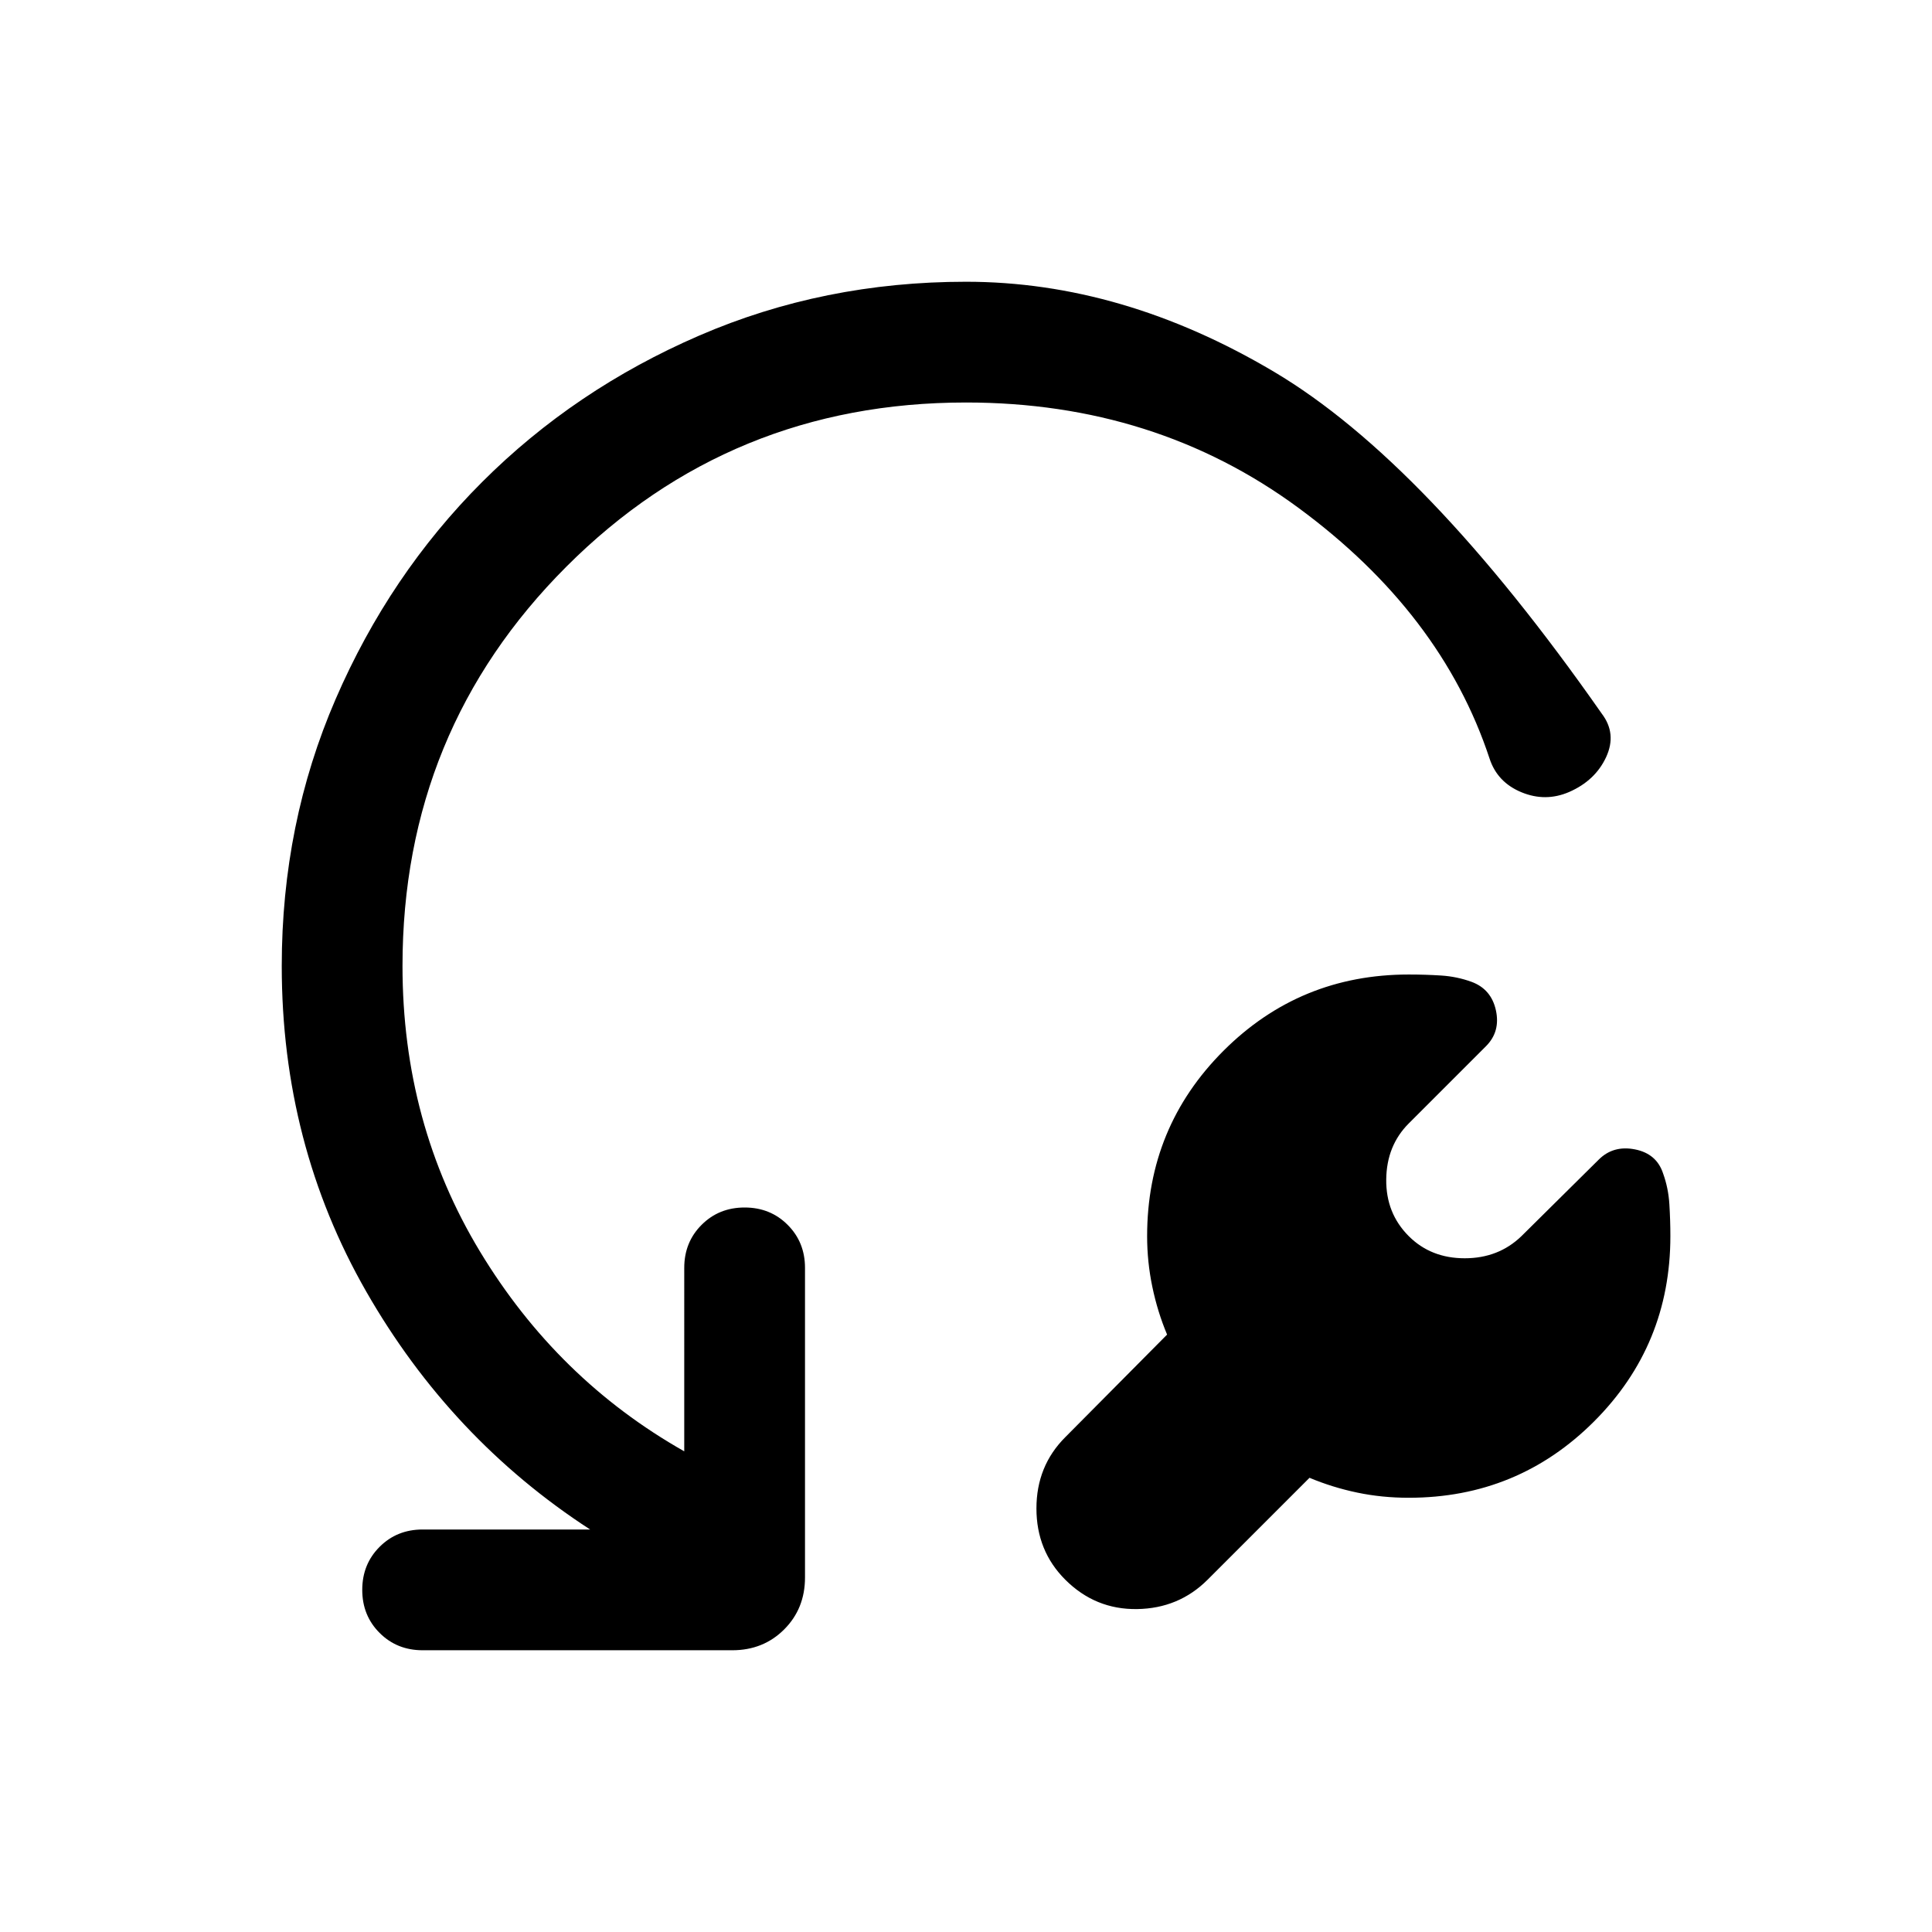 <svg xmlns="http://www.w3.org/2000/svg" height="24" viewBox="0 -960 960 960" width="24"><path d="m650.69-225.69-50.61 50.61q-14.31 14.31-35.08 14.62-20.77.3-35.69-14.62Q515-189.39 515-210.46q0-21.08 14.31-35.39l50.61-51q-4.77-11.38-7.34-23.77Q570-333 570-345.77q0-54.15 37.92-92.08 37.93-37.92 92.08-37.92 8.23 0 16.08.5 7.84.5 15.07 3.12 9.85 3.61 12.16 14.19 2.3 10.58-4.93 17.81L700-401.77q-11 11-11.19 27.81-.19 16.81 11.19 28.19 11 11 27.81 11t28.19-11l38.38-38q7.23-7.23 18-5.11 10.77 2.11 14 11.96 2.62 7.23 3.12 15.27.5 8.03.5 15.88 0 54.15-37.92 92.08-37.93 37.92-92.08 37.92-13.38 0-25.65-2.58-12.27-2.57-23.66-7.34ZM480-760q-117 0-198.5 81.5T200-480q0 78.15 38.46 141.81 38.46 63.65 101.54 99.34V-330q0-12.77 8.62-21.38Q357.23-360 370-360t21.38 8.62Q400-342.77 400-330v153.84q0 15.47-10.35 25.81Q379.31-140 363.85-140H210q-12.77 0-21.38-8.62Q180-157.23 180-170t8.62-21.38Q197.23-200 210-200h83.23q-69.3-45-111.27-118.27Q140-391.54 140-480q0-70.77 26.77-132.61 26.77-61.85 72.77-107.85 46-46 107.85-72.77Q409.23-820 480-820q77.69 0 153.04 44.73t162.88 169.89q7.54 9.92 2.16 21.57-5.39 11.66-18.39 17.35-11.77 5.07-23.73.11t-15.81-16.73q-23.84-72.23-94.96-124.57Q574.08-760 480-760Z"/></svg>